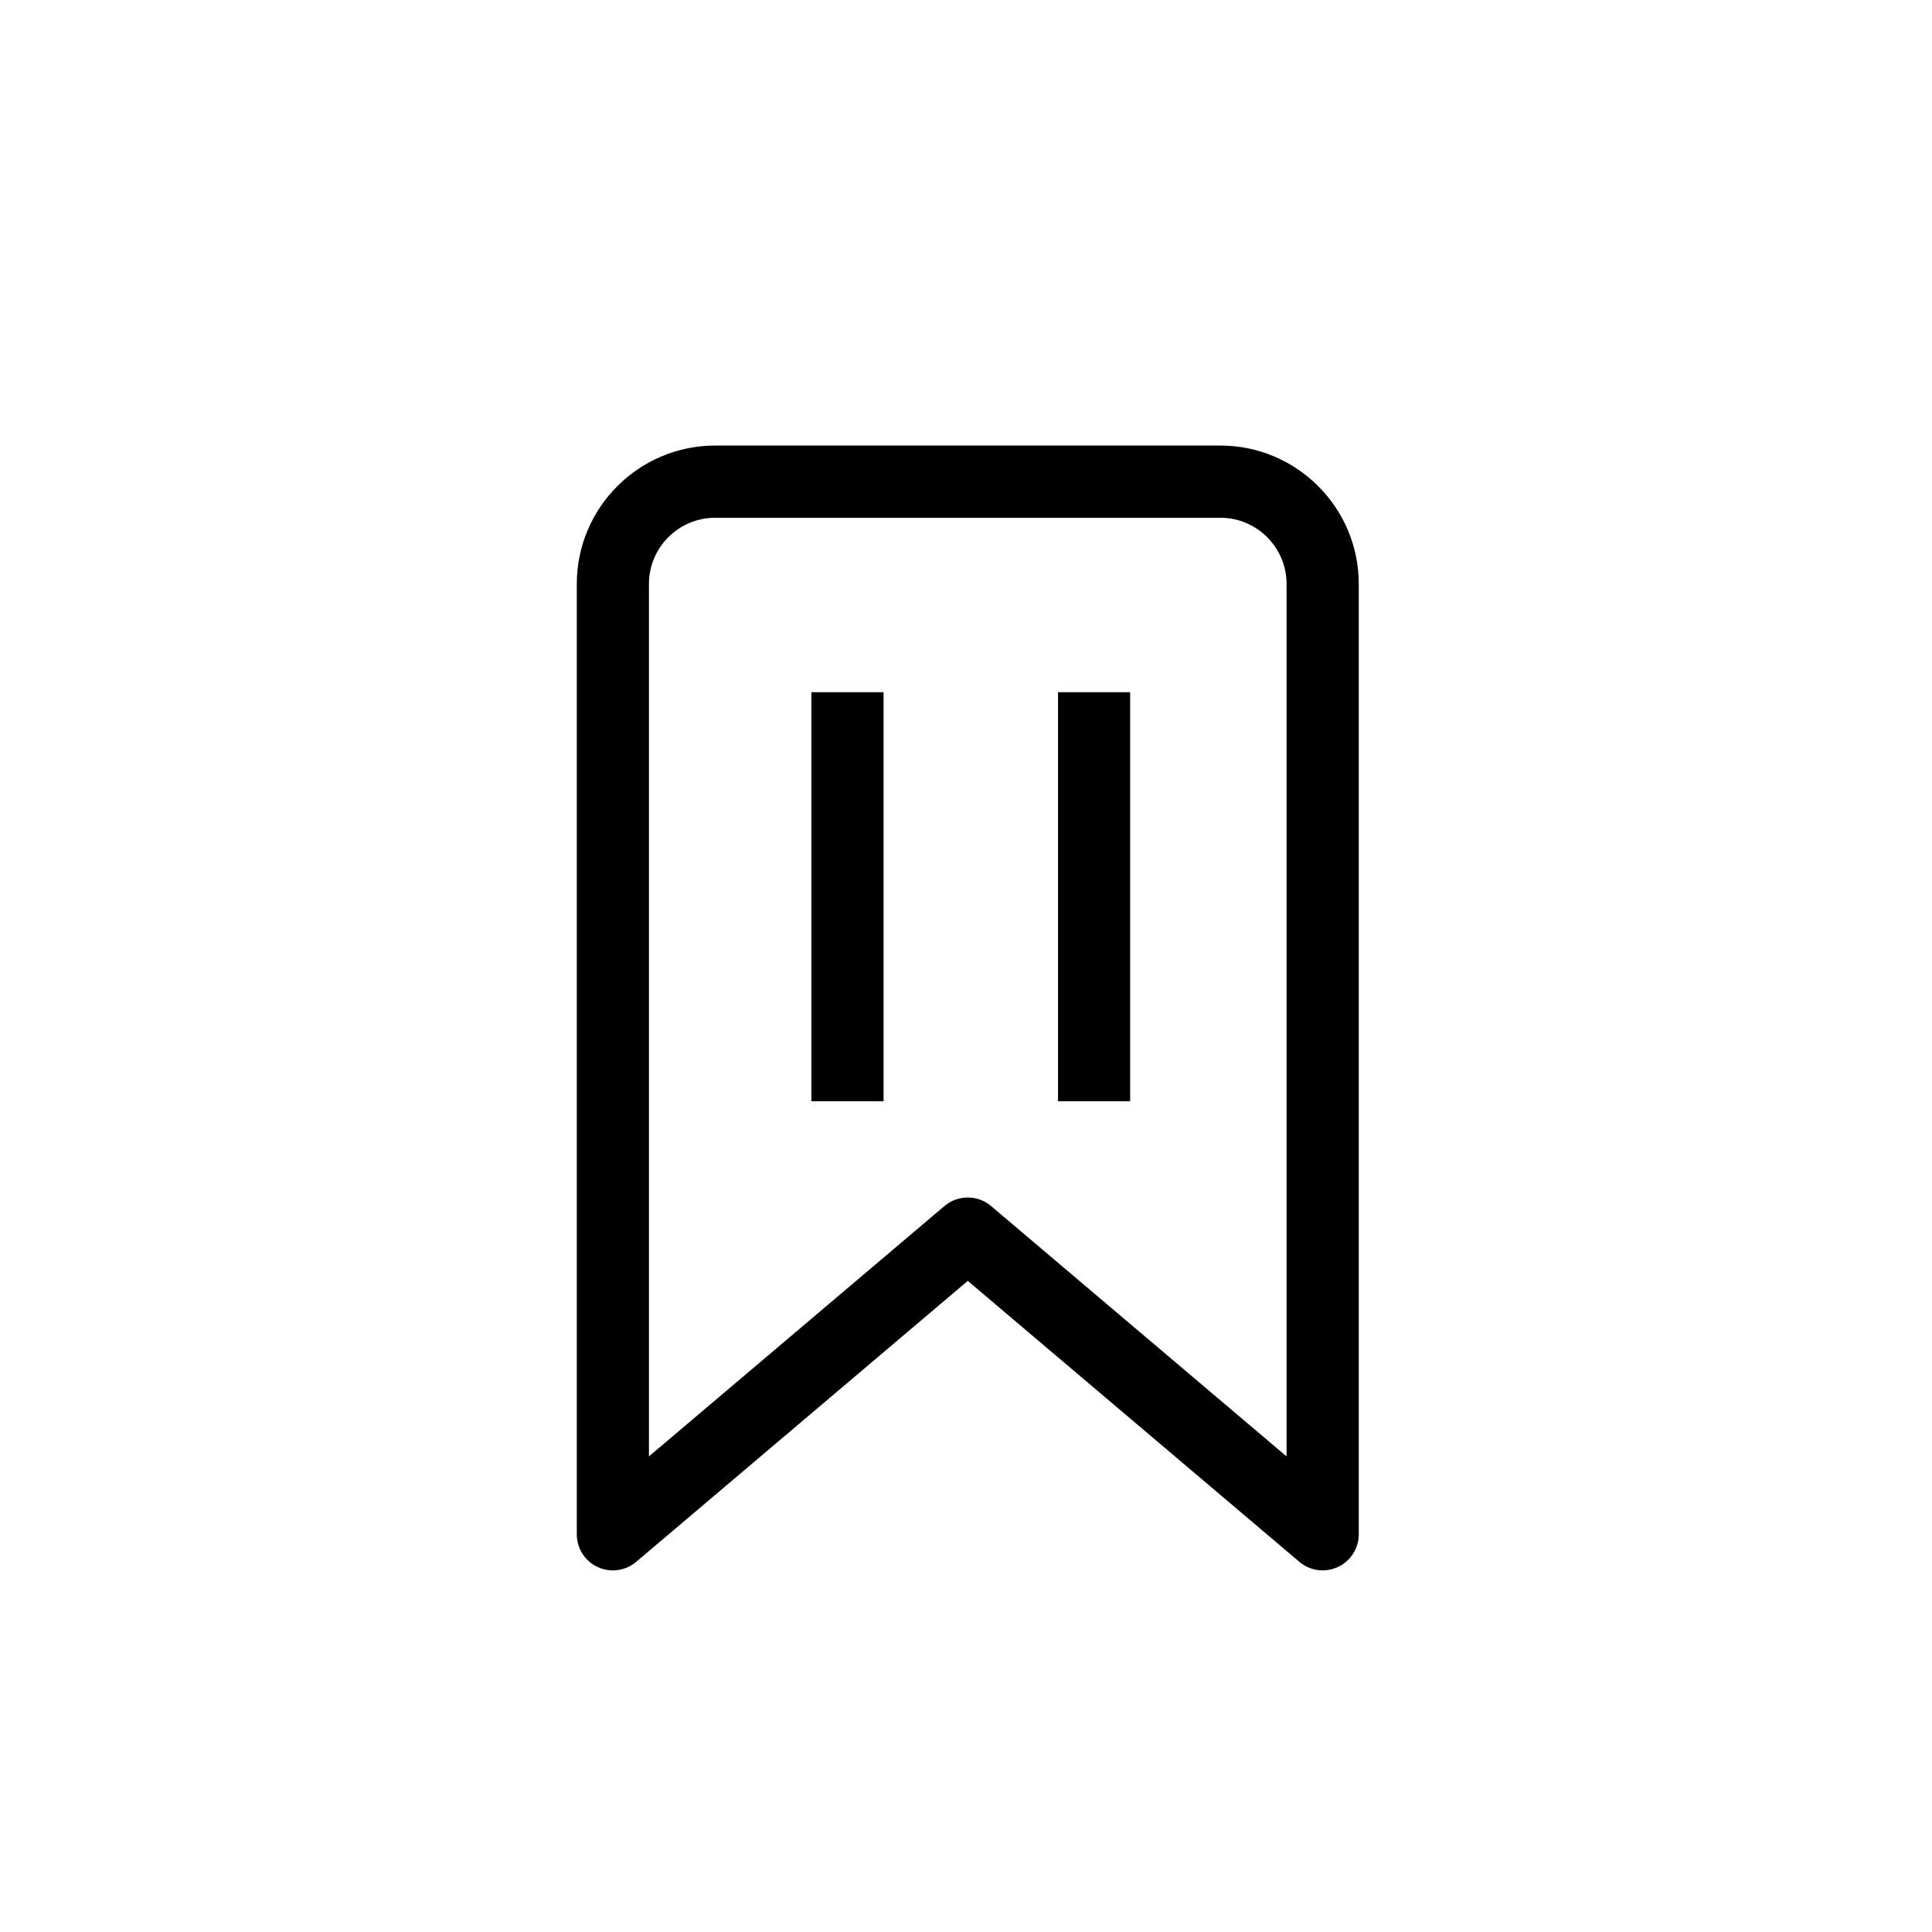 <?xml version="1.0" ?><!DOCTYPE svg  PUBLIC '-//W3C//DTD SVG 1.1//EN'  'http://www.w3.org/Graphics/SVG/1.1/DTD/svg11.dtd'><svg enable-background="new 0 0 91 91" height="91px" id="Layer_1" version="1.1" viewBox="0 0 91 91" width="91px" xml:space="preserve" xmlns="http://www.w3.org/2000/svg" xmlns:xlink="http://www.w3.org/1999/xlink"><g><path d="M29.967,73.564l15.617-13.233l15.617,13.233c0.313,0.266,0.703,0.403,1.098,0.403c0.242,0,0.486-0.052,0.717-0.157   C63.613,73.531,64,72.93,64,72.268V27.506c0-3.596-2.926-6.52-6.52-6.52H33.686c-3.594,0-6.518,2.924-6.518,6.52v44.762   c0,0.662,0.385,1.264,0.984,1.543C28.754,74.088,29.459,73.992,29.967,73.564z M30.566,27.506c0-1.721,1.4-3.119,3.119-3.119H57.48   c1.719,0,3.119,1.398,3.119,3.119v41.093L46.682,56.807c-0.316-0.27-0.707-0.403-1.098-0.403c-0.393,0-0.783,0.134-1.1,0.403   L30.566,68.599V27.506z"/><rect height="19.267" width="3.4" x="38.217" y="32.604"/><rect height="19.267" width="3.398" x="49.834" y="32.604"/></g></svg>
